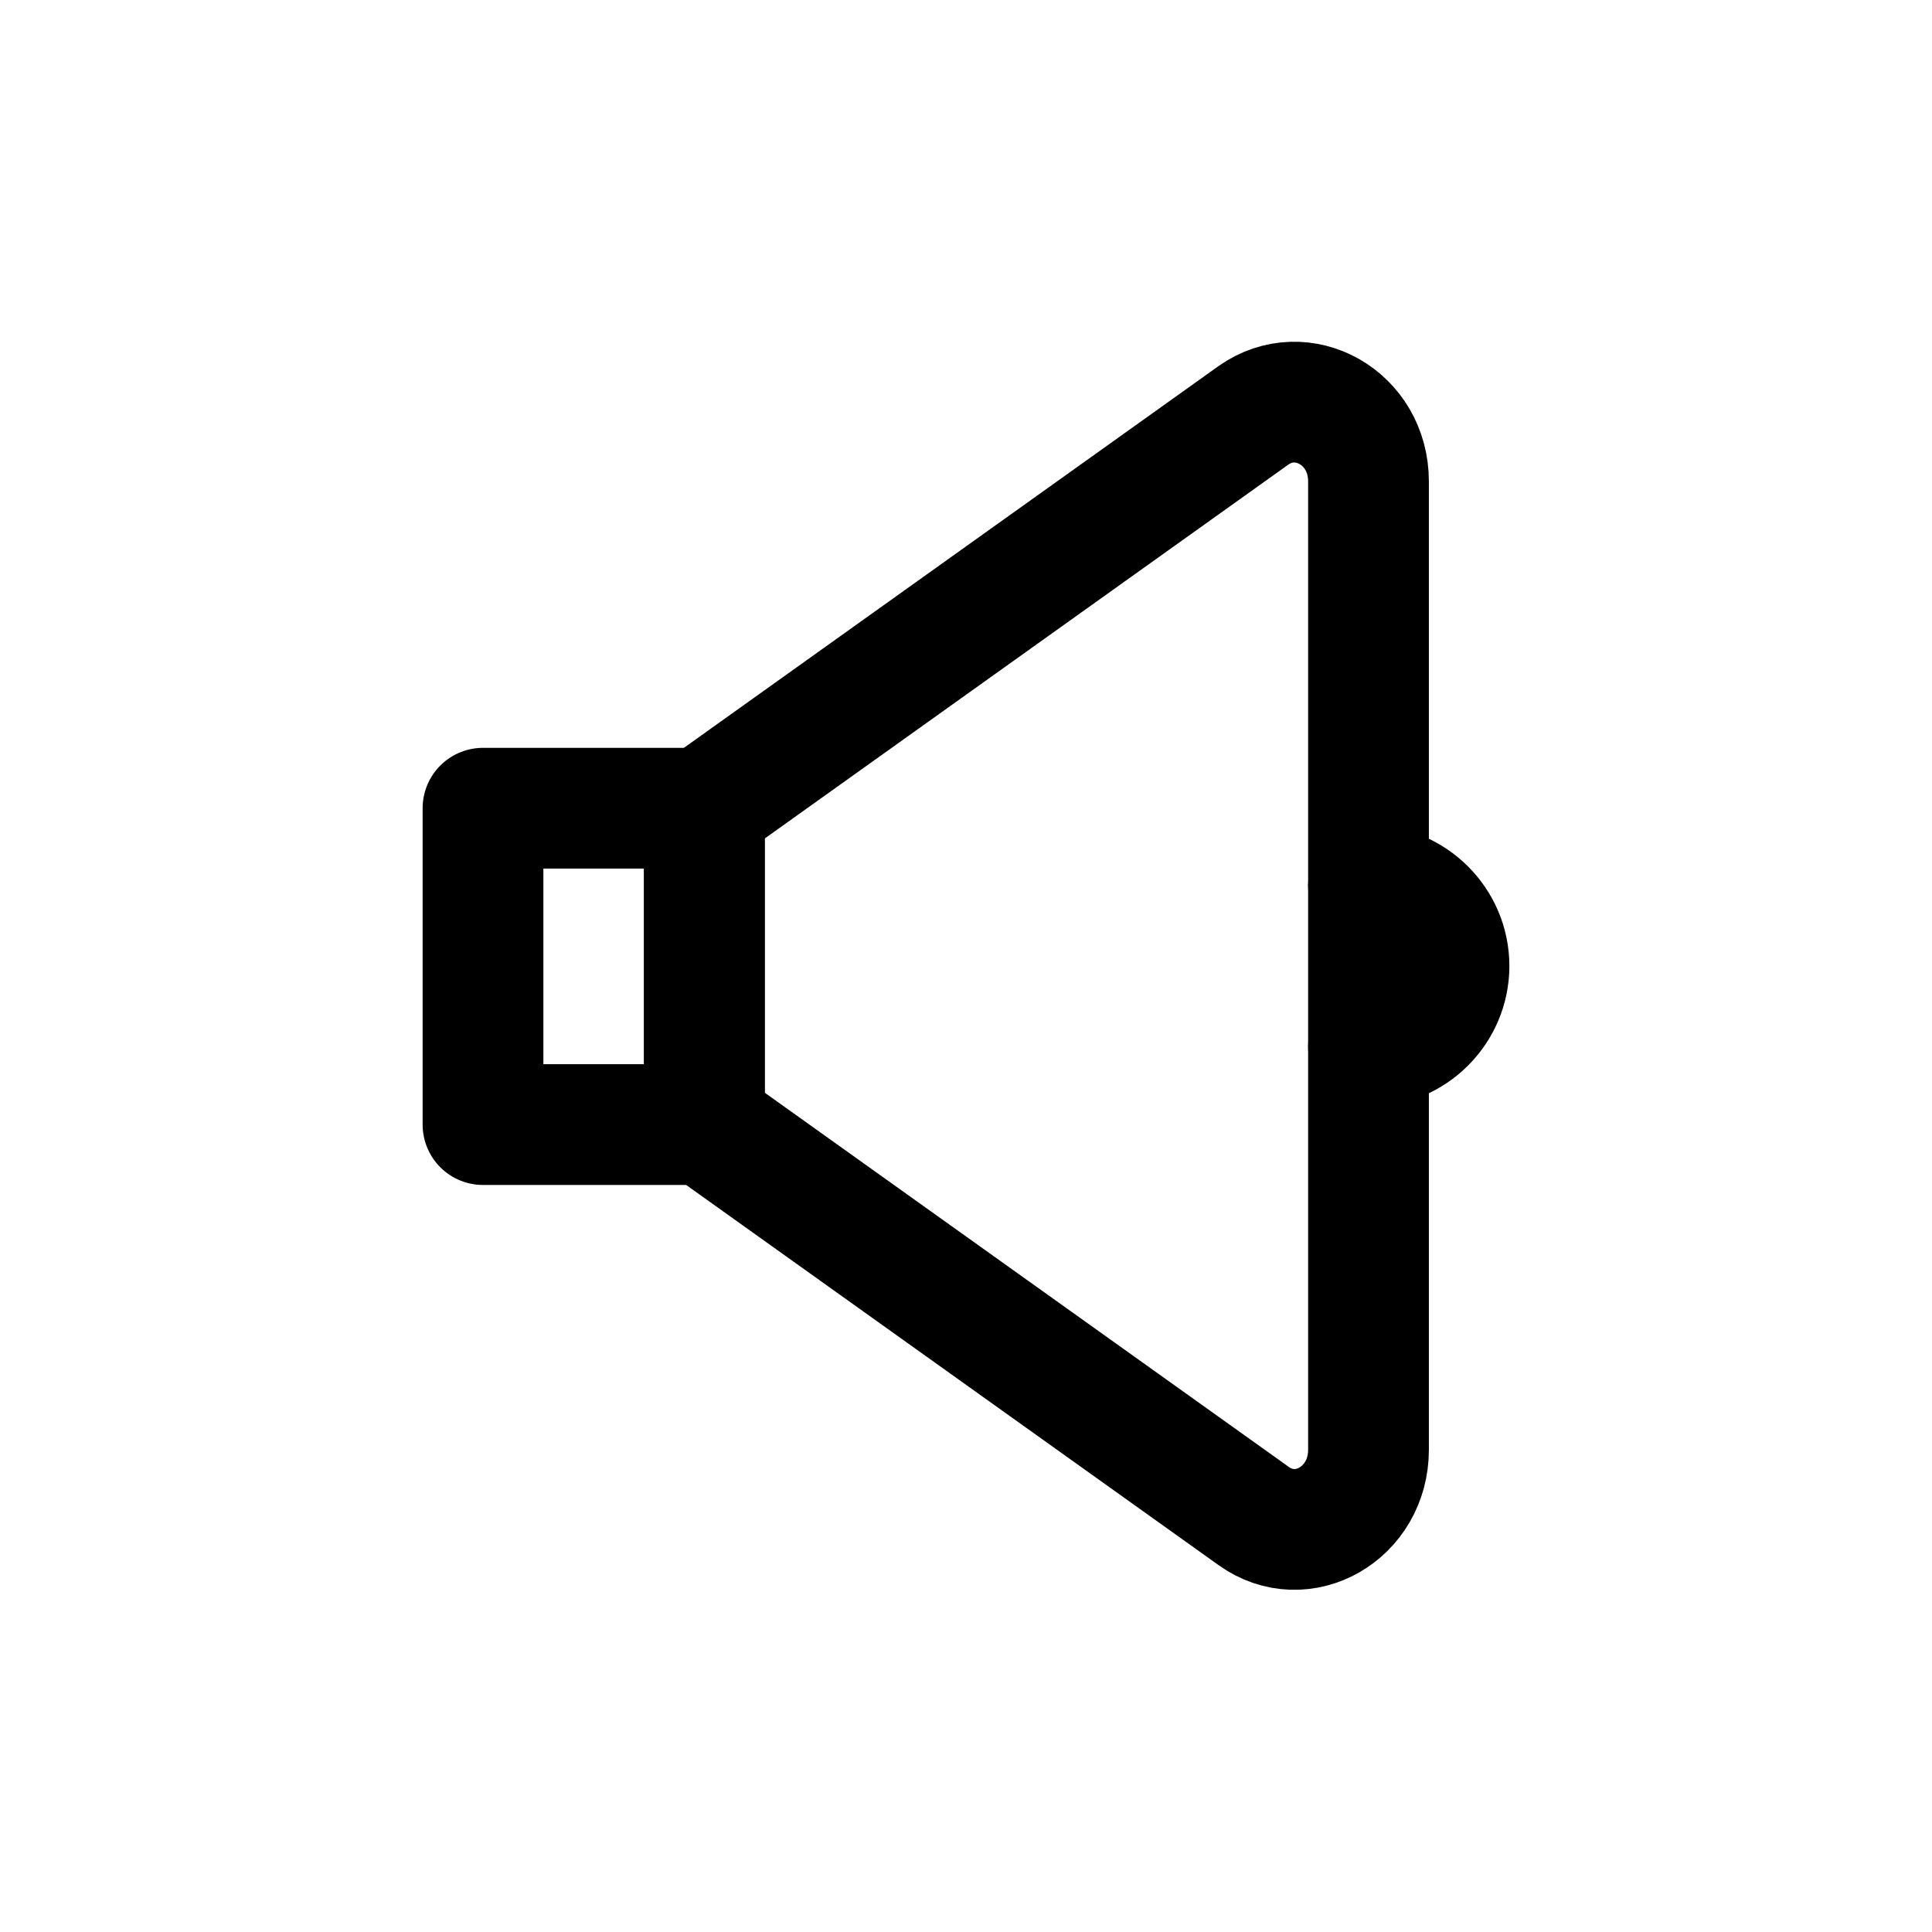 <svg width="24" height="24" viewBox="0 0 24 24" fill="none" xmlns="http://www.w3.org/2000/svg">
<path d="M8.75 10.04H6V13.97H8.75V10.04Z" stroke="black" stroke-width="1.5" stroke-linecap="round" stroke-linejoin="round"/>
<path d="M15.57 18.83L8.75 13.96V10.03L15.57 5.16C16.18 4.73 17 5.19 17 5.98V18.01C17 18.8 16.18 19.27 15.57 18.83Z" stroke="black" stroke-width="1.5" stroke-linecap="round" stroke-linejoin="round"/>
<path d="M17 11C17.55 11 18 11.45 18 12C18 12.55 17.55 13 17 13" stroke="black" stroke-width="1.5" stroke-linecap="round" stroke-linejoin="round"/>
</svg>
